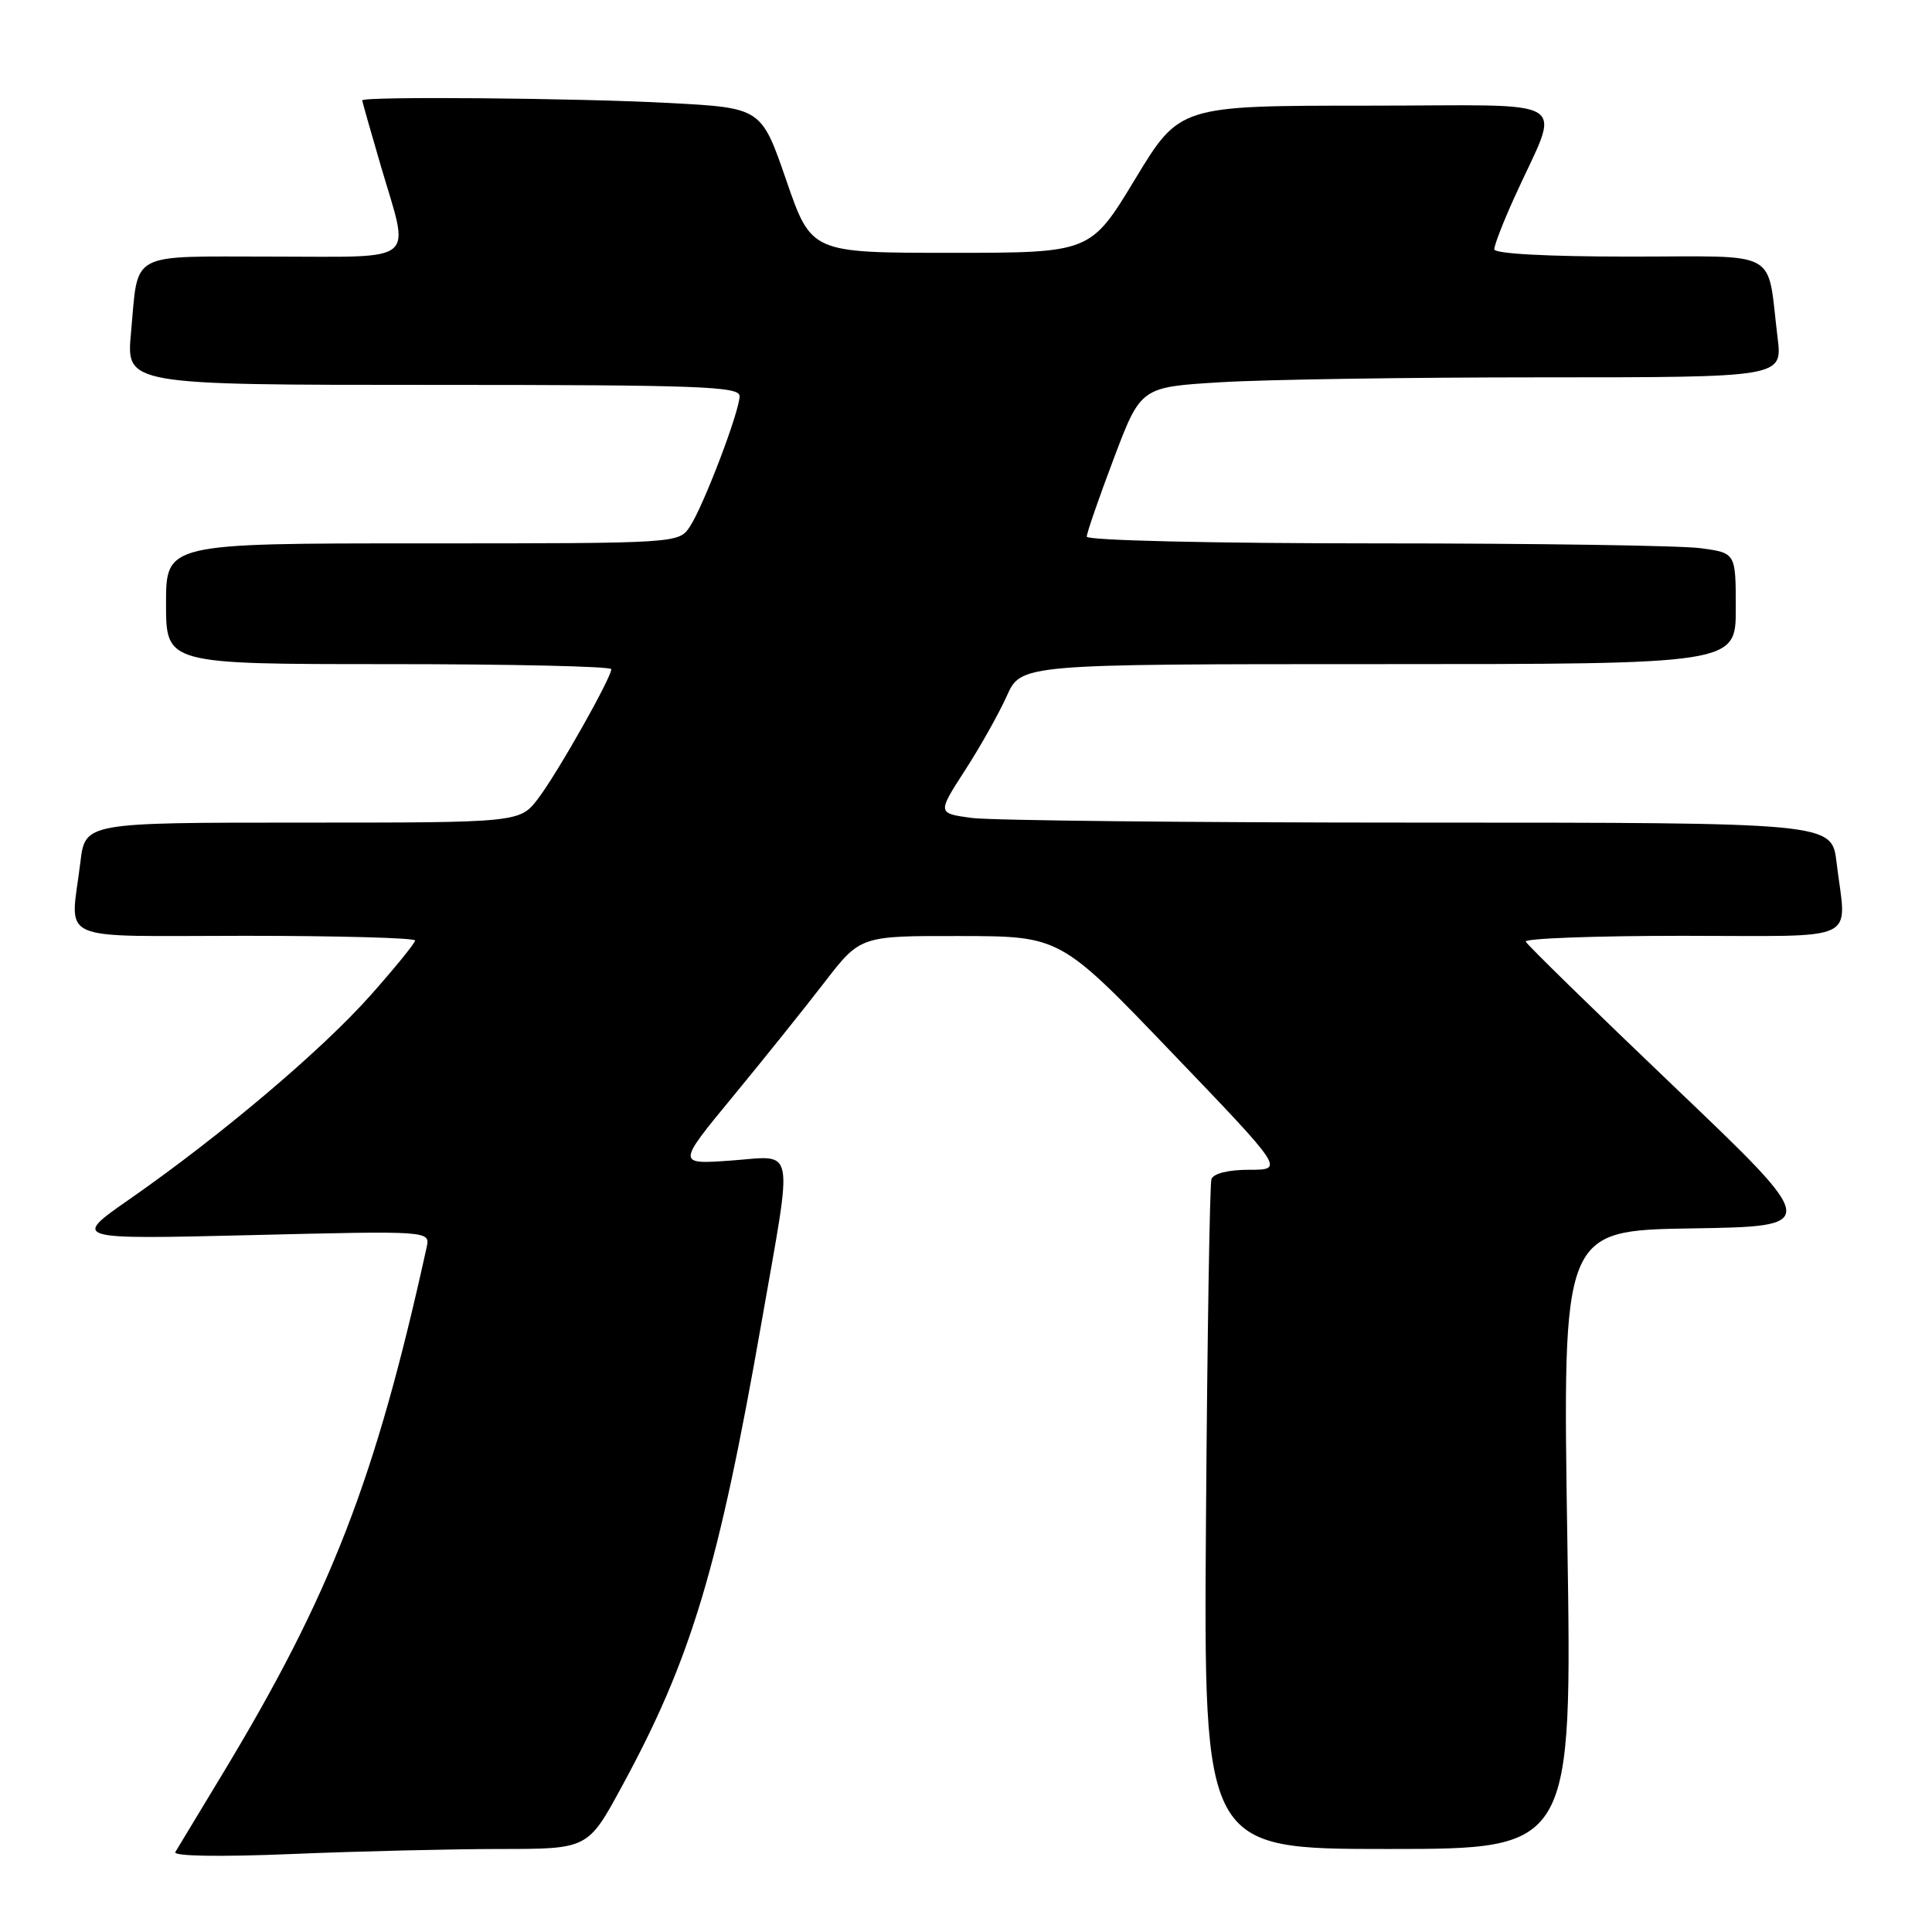 <?xml version="1.0" encoding="UTF-8" standalone="no"?>
<!DOCTYPE svg PUBLIC "-//W3C//DTD SVG 1.1//EN" "http://www.w3.org/Graphics/SVG/1.1/DTD/svg11.dtd" >
<svg xmlns="http://www.w3.org/2000/svg" xmlns:xlink="http://www.w3.org/1999/xlink" version="1.1" viewBox="0 0 256 256">
 <g >
 <path fill="currentColor"
d=" M 66.20 245.00 C 77.90 245.00 77.90 245.00 82.38 236.75 C 91.59 219.83 95.19 207.86 100.94 175.03 C 105.11 151.21 105.49 153.16 96.85 153.78 C 89.70 154.29 89.70 154.29 97.10 145.31 C 101.17 140.37 106.64 133.55 109.25 130.16 C 114.00 124.00 114.00 124.00 127.25 124.03 C 140.50 124.05 140.50 124.05 155.33 139.53 C 170.17 155.00 170.17 155.00 165.55 155.00 C 162.75 155.00 160.77 155.49 160.52 156.25 C 160.30 156.94 159.97 177.19 159.80 201.25 C 159.49 245.00 159.49 245.00 183.91 245.00 C 208.32 245.00 208.32 245.00 207.68 204.02 C 207.04 163.05 207.04 163.05 224.13 162.77 C 241.23 162.50 241.23 162.50 221.87 144.02 C 211.21 133.85 202.35 125.19 202.17 124.77 C 201.98 124.35 211.32 124.00 222.92 124.00 C 246.95 124.00 244.65 125.09 243.35 114.25 C 242.72 109.00 242.72 109.00 188.00 109.00 C 157.90 109.00 131.24 108.72 128.74 108.38 C 124.20 107.76 124.20 107.76 127.85 102.10 C 129.86 99.00 132.36 94.55 133.40 92.23 C 135.30 88.00 135.30 88.00 182.65 88.00 C 230.00 88.00 230.00 88.00 230.00 80.64 C 230.00 73.27 230.00 73.27 225.36 72.64 C 222.81 72.29 203.46 72.00 182.36 72.00 C 160.76 72.00 144.00 71.61 144.00 71.11 C 144.00 70.63 145.61 65.97 147.58 60.76 C 151.16 51.29 151.16 51.29 161.74 50.65 C 167.55 50.29 186.68 50.00 204.25 50.00 C 236.19 50.00 236.19 50.00 235.54 44.75 C 234.07 32.82 236.23 34.00 215.92 34.00 C 204.99 34.00 198.00 33.62 198.00 33.03 C 198.00 32.49 199.17 29.46 200.61 26.28 C 206.84 12.46 209.28 14.00 181.16 14.00 C 156.30 14.00 156.30 14.00 150.40 23.75 C 144.50 33.50 144.50 33.50 126.00 33.50 C 107.50 33.50 107.50 33.50 104.19 23.90 C 100.88 14.30 100.88 14.30 88.78 13.65 C 76.53 12.99 48.00 12.75 48.00 13.30 C 48.00 13.47 49.12 17.40 50.48 22.05 C 54.32 35.13 55.68 34.00 36.11 34.00 C 16.82 34.00 18.37 33.17 17.36 44.08 C 16.71 51.00 16.71 51.00 57.36 51.00 C 92.54 51.00 98.00 51.20 98.00 52.48 C 98.00 54.49 93.25 66.97 91.43 69.75 C 89.95 72.00 89.95 72.00 55.98 72.00 C 22.00 72.00 22.00 72.00 22.00 80.00 C 22.00 88.00 22.00 88.00 51.50 88.00 C 67.72 88.00 81.00 88.30 81.00 88.67 C 81.00 89.81 73.93 102.34 71.35 105.75 C 68.90 109.00 68.90 109.00 40.09 109.00 C 11.28 109.00 11.28 109.00 10.65 114.25 C 9.34 125.11 6.86 124.00 32.50 124.00 C 44.88 124.00 55.00 124.28 55.00 124.62 C 55.00 124.96 52.35 128.22 49.11 131.87 C 42.66 139.14 29.31 150.43 17.25 158.84 C 9.50 164.23 9.50 164.23 33.26 163.66 C 57.02 163.08 57.02 163.08 56.53 165.29 C 49.75 196.08 43.83 211.32 29.44 235.13 C 26.32 240.28 23.53 244.91 23.23 245.41 C 22.90 245.96 29.07 246.06 38.59 245.67 C 47.34 245.30 59.76 245.01 66.20 245.00 Z "/>
</g>
</svg>